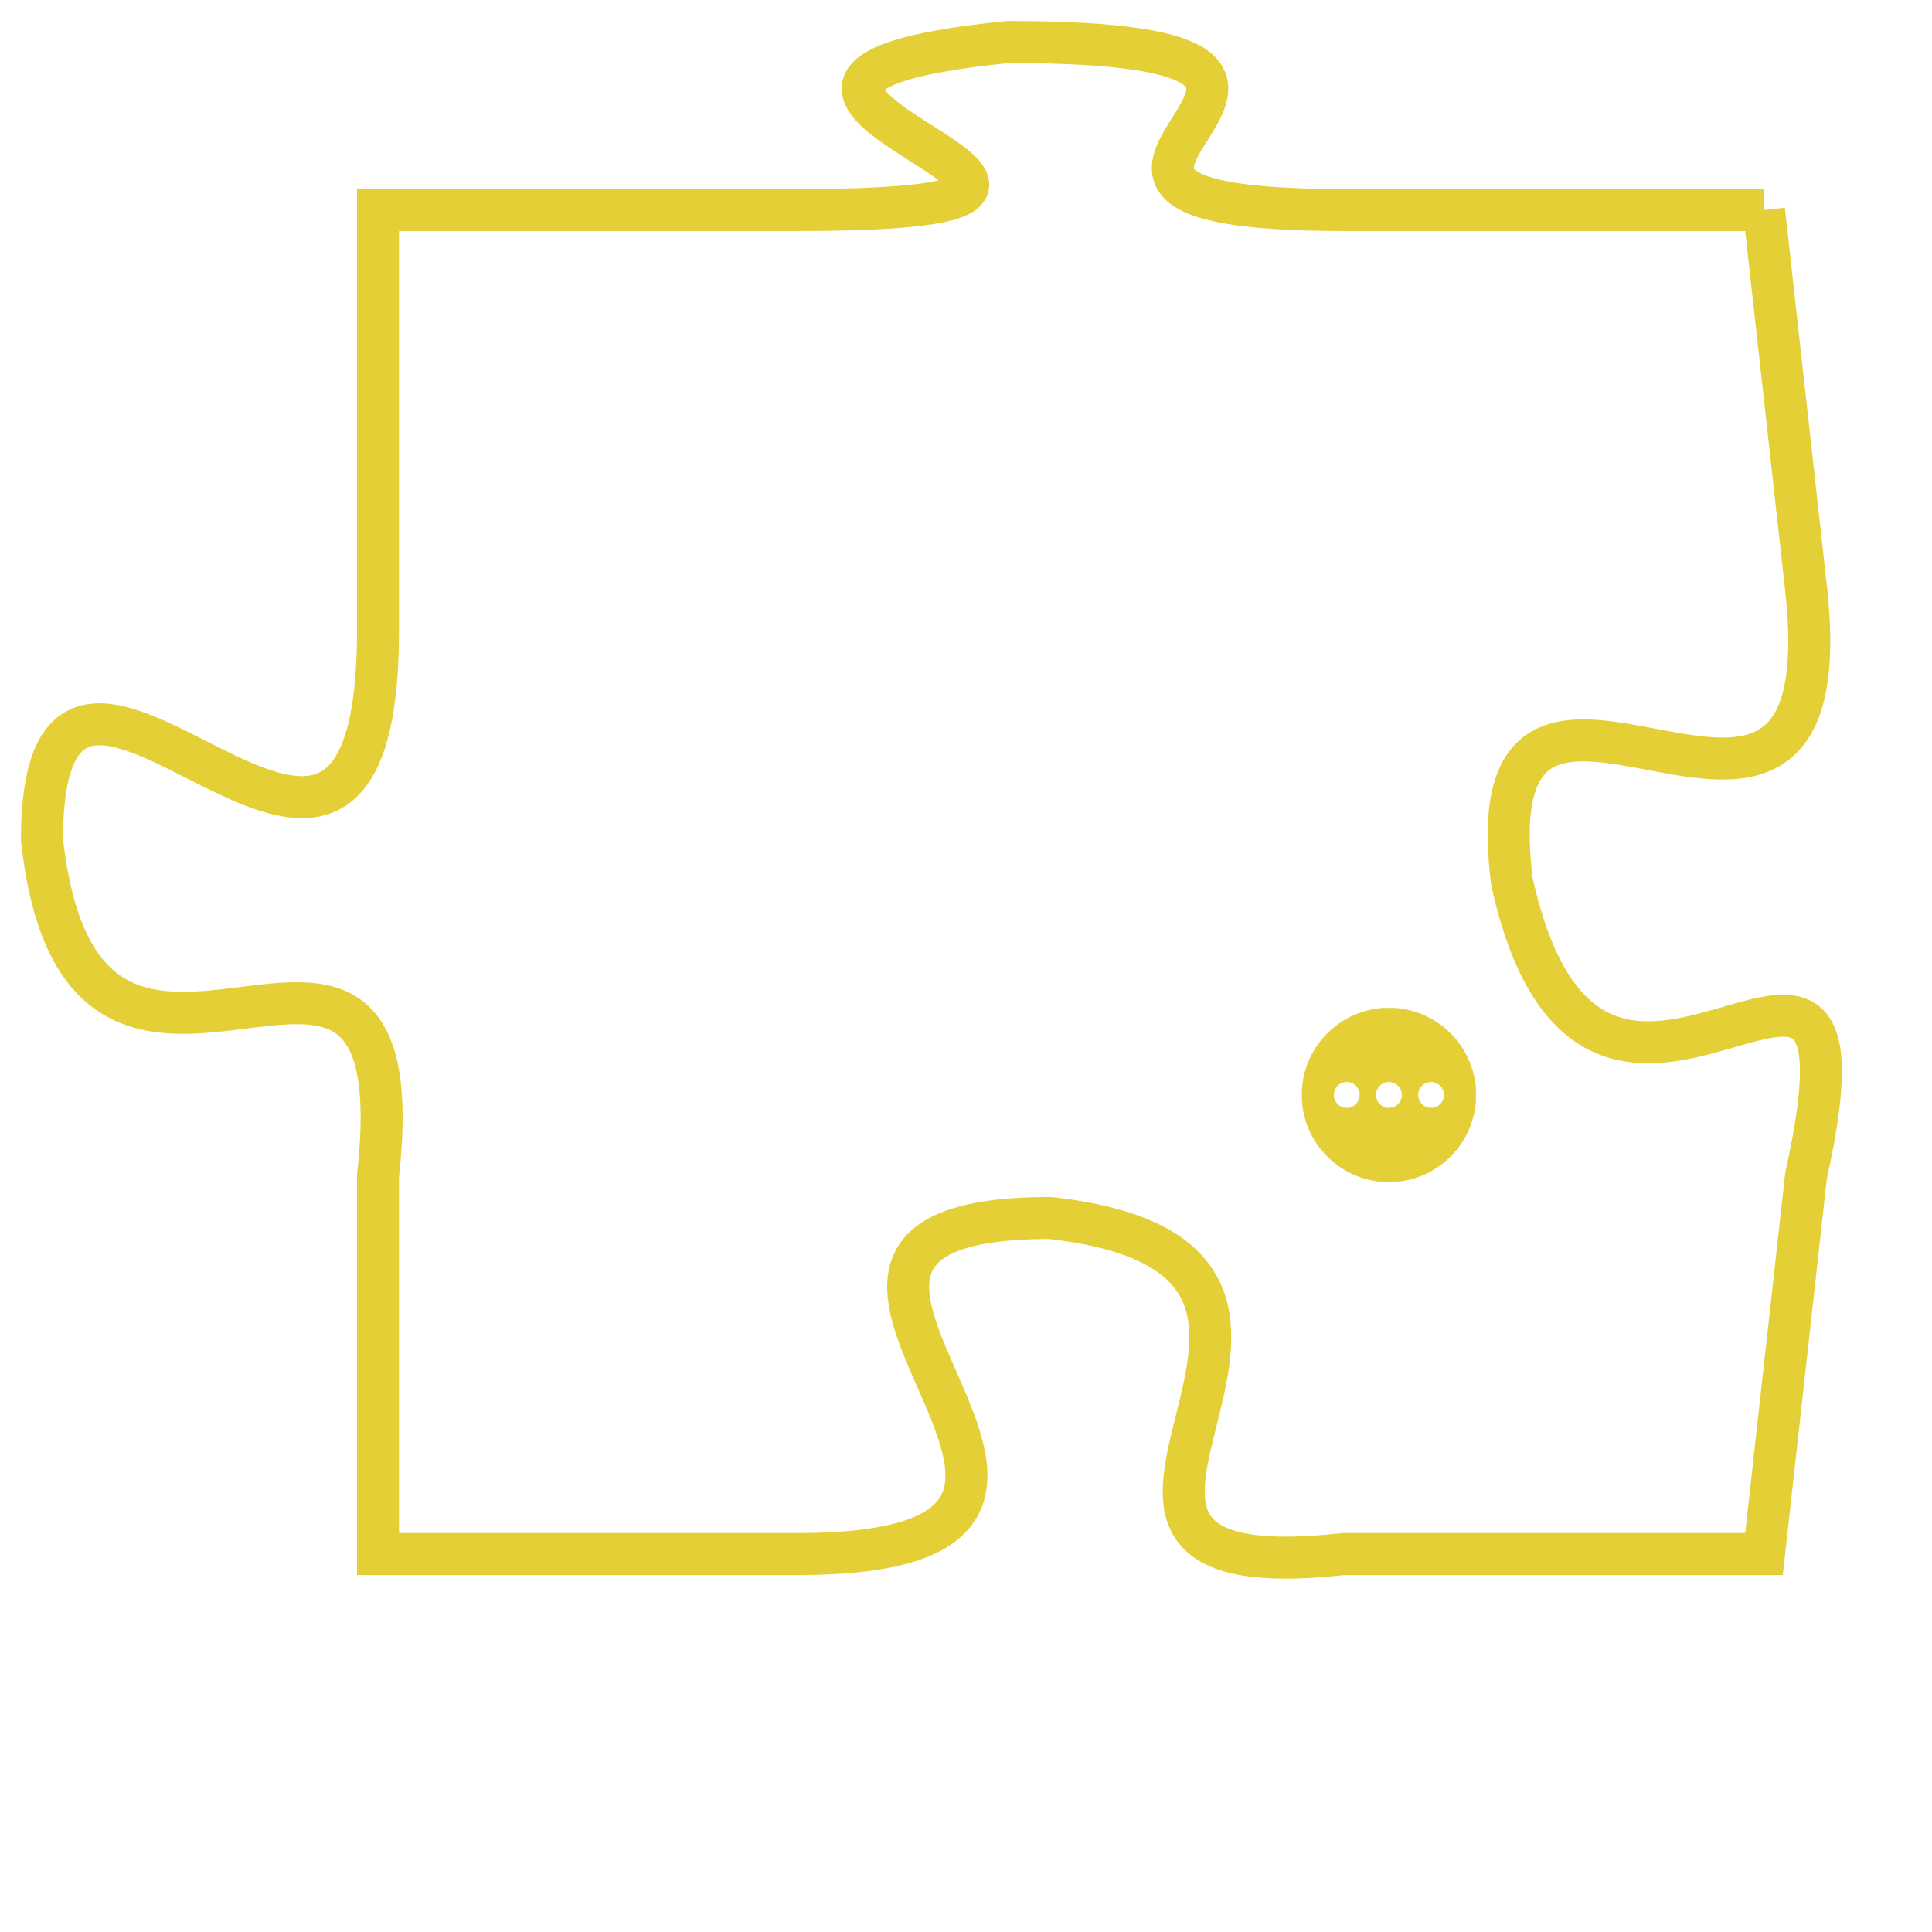<svg version="1.1" xmlns="http://www.w3.org/2000/svg" xmlns:xlink="http://www.w3.org/1999/xlink" fill="transparent" x="0" y="0" width="350" height="350" preserveAspectRatio="xMinYMin slice"><style type="text/css">.links{fill:transparent;stroke: #E4CF37;}.links:hover{fill:#63D272; opacity:0.4;}</style><defs><g id="allt"><path id="t6415" d="M1518,1568 L1508,1568 C1498,1568 1511,1564 1500,1564 C1490,1565 1506,1568 1495,1568 L1485,1568 1485,1568 L1485,1578 C1485,1588 1477,1575 1477,1583 C1478,1592 1486,1582 1485,1591 L1485,1600 1485,1600 L1495,1600 C1505,1600 1492,1592 1501,1592 C1510,1593 1499,1601 1508,1600 L1518,1600 1518,1600 L1519,1591 C1521,1582 1514,1593 1512,1584 C1511,1576 1520,1586 1519,1577 L1518,1568"/></g><clipPath id="c" clipRule="evenodd" fill="transparent"><use href="#t6415"/></clipPath></defs><svg viewBox="1476 1563 46 39" preserveAspectRatio="xMinYMin meet"><svg width="4380" height="2430"><g><image crossorigin="anonymous" x="0" y="0" href="https://nftpuzzle.license-token.com/assets/completepuzzle.svg" width="100%" height="100%" /><g class="links"><use href="#t6415"/></g></g></svg><svg x="1507" y="1587" height="9%" width="9%" viewBox="0 0 330 330"><g><a xlink:href="https://nftpuzzle.license-token.com/" class="links"><title>See the most innovative NFT based token software licensing project</title><path fill="#E4CF37" id="more" d="M165,0C74.019,0,0,74.019,0,165s74.019,165,165,165s165-74.019,165-165S255.981,0,165,0z M85,190 c-13.785,0-25-11.215-25-25s11.215-25,25-25s25,11.215,25,25S98.785,190,85,190z M165,190c-13.785,0-25-11.215-25-25 s11.215-25,25-25s25,11.215,25,25S178.785,190,165,190z M245,190c-13.785,0-25-11.215-25-25s11.215-25,25-25 c13.785,0,25,11.215,25,25S258.785,190,245,190z"></path></a></g></svg></svg></svg>